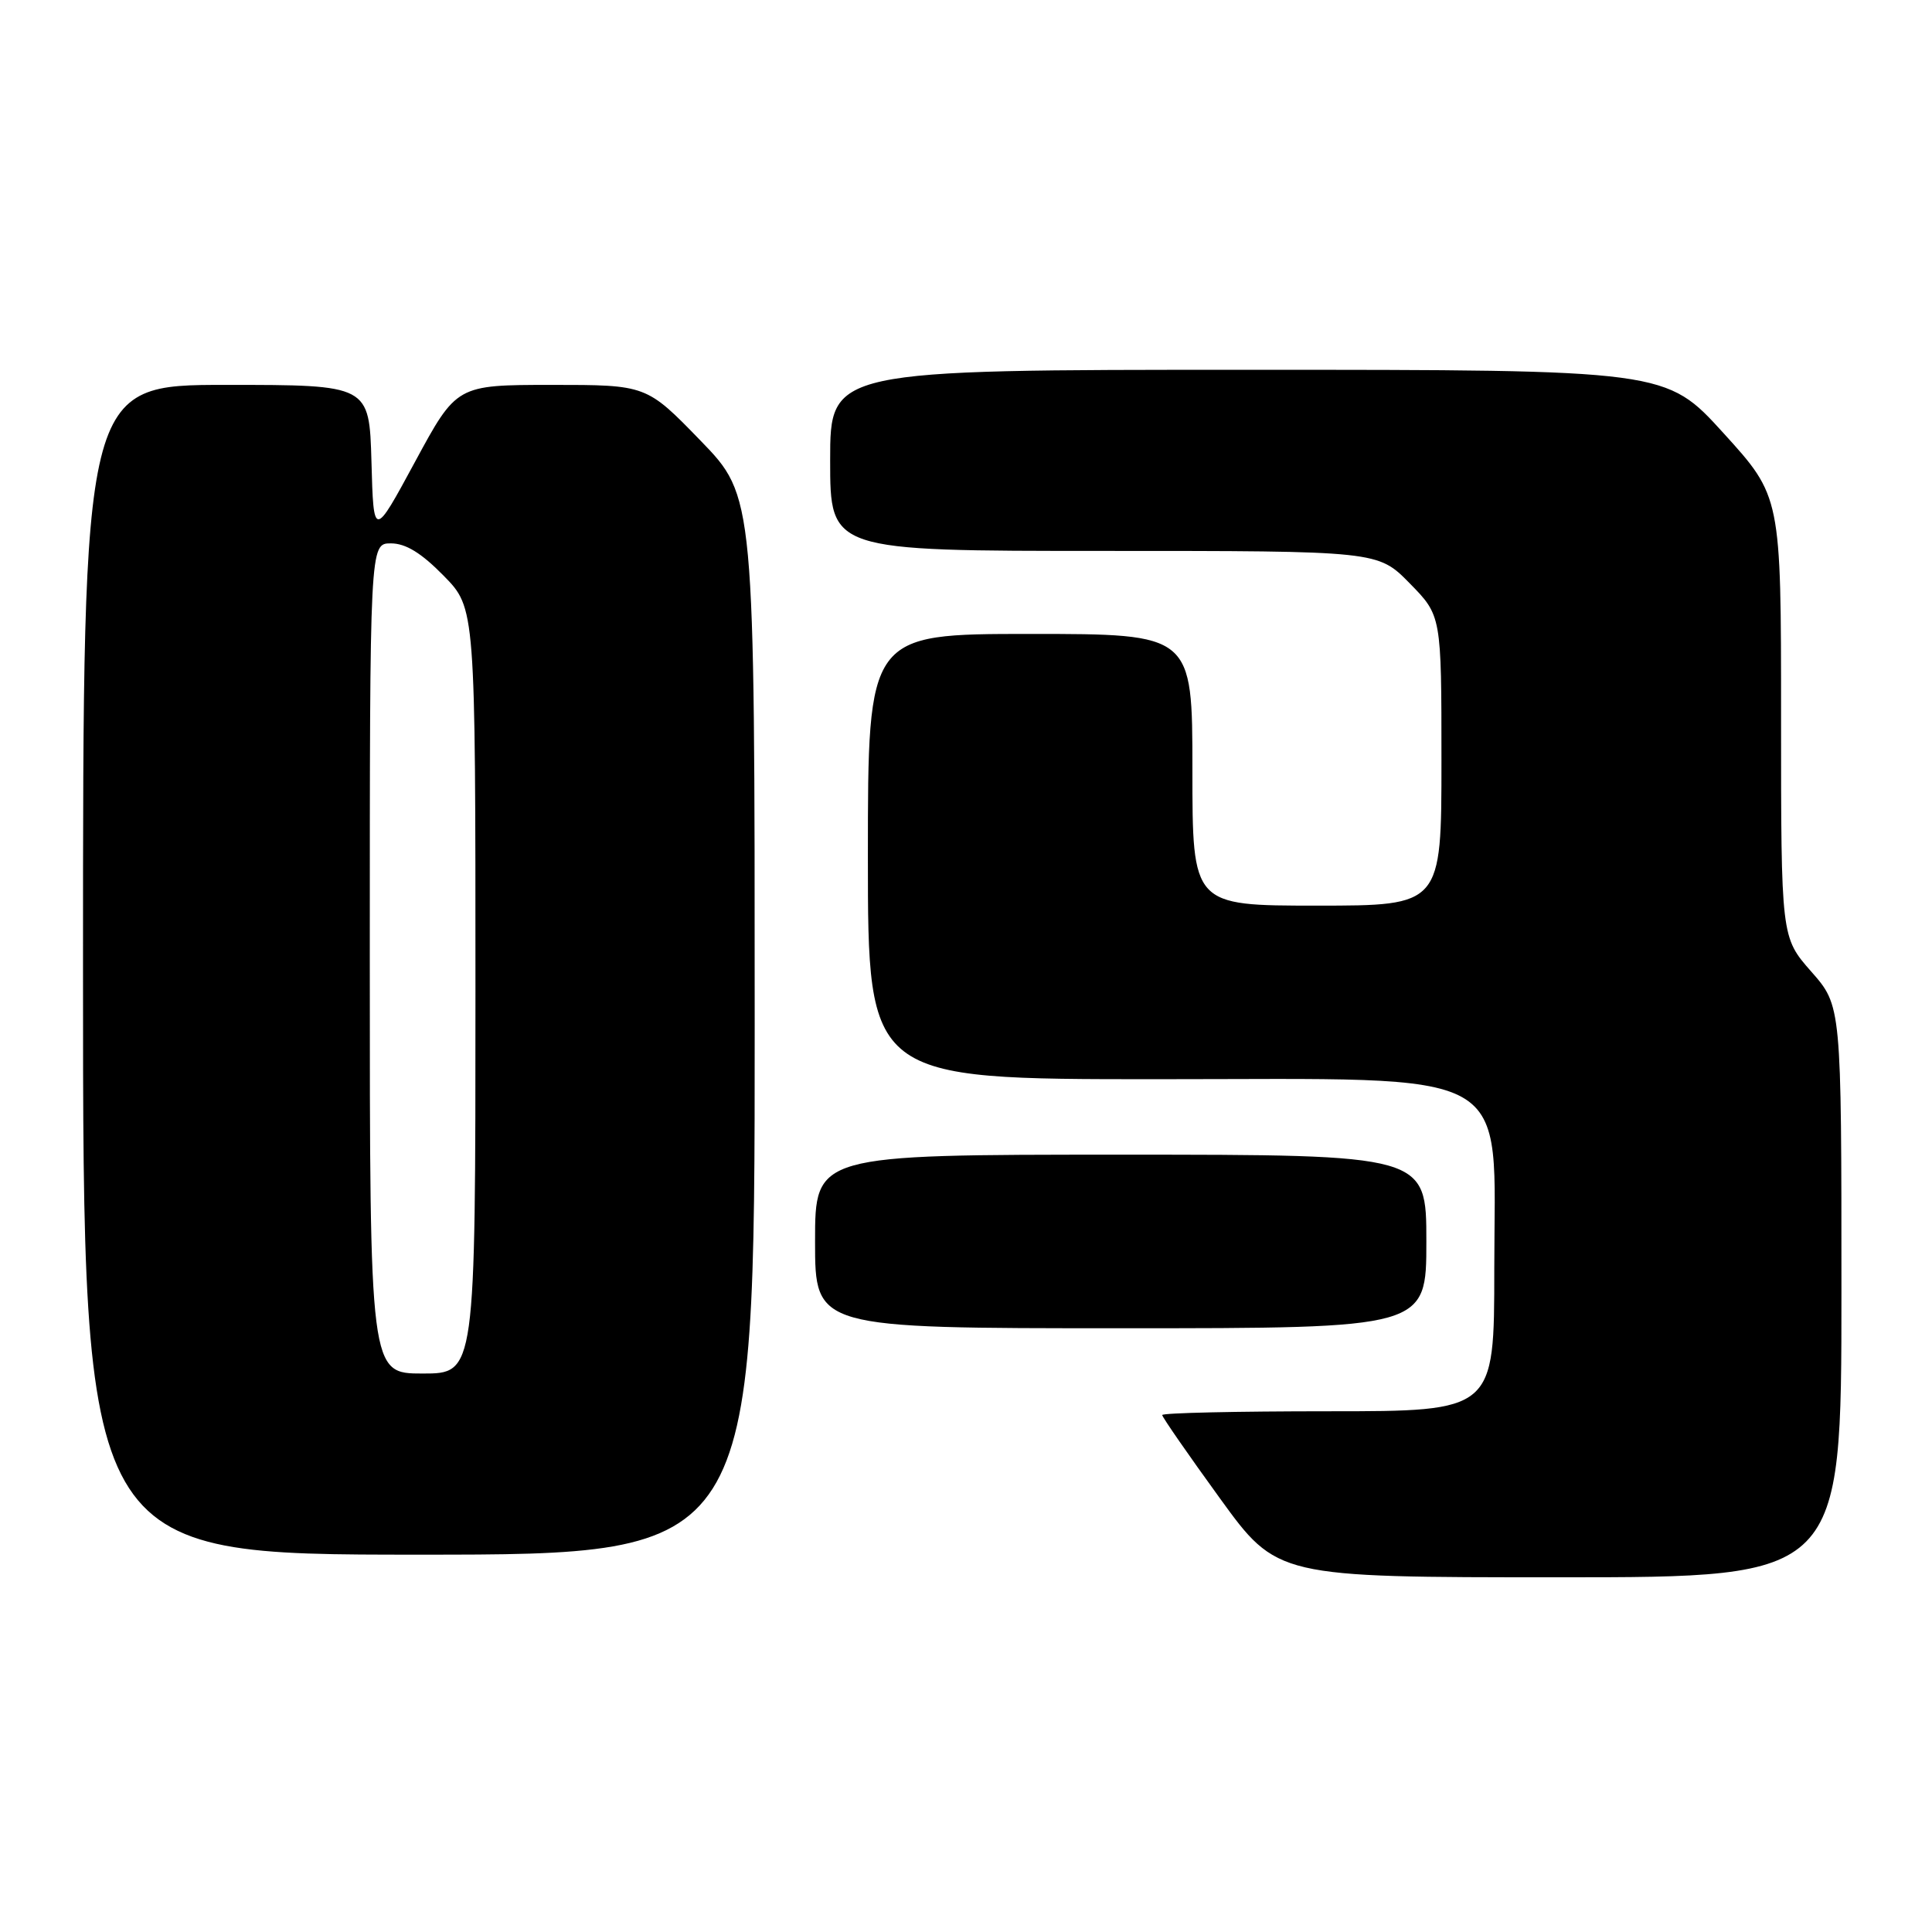 <?xml version="1.0" encoding="UTF-8" standalone="no"?>
<!DOCTYPE svg PUBLIC "-//W3C//DTD SVG 1.1//EN" "http://www.w3.org/Graphics/SVG/1.1/DTD/svg11.dtd" >
<svg xmlns="http://www.w3.org/2000/svg" xmlns:xlink="http://www.w3.org/1999/xlink" version="1.1" viewBox="0 0 256 256">
 <g >
 <path fill="currentColor"
d=" M 244.00 171.14 C 244.00 133.28 244.00 133.28 240.00 128.74 C 236.00 124.19 236.00 124.19 236.00 94.99 C 236.00 65.79 236.00 65.79 228.38 57.40 C 220.75 49.00 220.75 49.00 165.38 49.00 C 110.00 49.00 110.00 49.00 110.00 61.00 C 110.00 73.00 110.00 73.00 146.29 73.00 C 182.58 73.00 182.58 73.00 186.79 77.29 C 191.00 81.58 191.00 81.58 191.00 100.79 C 191.00 120.00 191.00 120.00 174.50 120.00 C 158.00 120.00 158.00 120.00 158.00 102.00 C 158.00 84.00 158.00 84.00 136.50 84.00 C 115.00 84.00 115.00 84.00 115.00 113.50 C 115.00 143.00 115.00 143.00 153.20 143.00 C 201.60 143.00 198.00 140.97 198.00 168.20 C 198.00 187.00 198.00 187.00 176.00 187.00 C 163.90 187.00 154.00 187.22 154.00 187.50 C 154.00 187.77 157.43 192.72 161.62 198.50 C 169.23 209.00 169.23 209.00 206.62 209.00 C 244.00 209.00 244.00 209.00 244.00 171.14 Z  M 100.00 135.89 C 100.00 65.79 100.00 65.79 92.83 58.39 C 85.66 51.00 85.66 51.00 73.08 51.00 C 60.50 51.01 60.50 51.01 55.00 61.18 C 49.50 71.35 49.50 71.35 49.22 61.17 C 48.93 51.00 48.93 51.00 29.97 51.00 C 11.00 51.00 11.00 51.00 11.00 128.50 C 11.00 206.00 11.00 206.00 55.50 206.00 C 100.00 206.00 100.00 206.00 100.00 135.89 Z  M 189.00 164.50 C 189.00 153.00 189.00 153.00 148.50 153.00 C 108.00 153.00 108.00 153.00 108.00 164.50 C 108.00 176.00 108.00 176.00 148.50 176.00 C 189.00 176.00 189.00 176.00 189.00 164.50 Z  M 49.00 127.00 C 49.00 72.00 49.00 72.00 51.79 72.00 C 53.76 72.00 55.83 73.27 58.79 76.29 C 63.00 80.58 63.00 80.58 63.00 131.29 C 63.00 182.00 63.00 182.00 56.00 182.00 C 49.00 182.00 49.00 182.00 49.00 127.00 Z "/>
</g>
</svg>